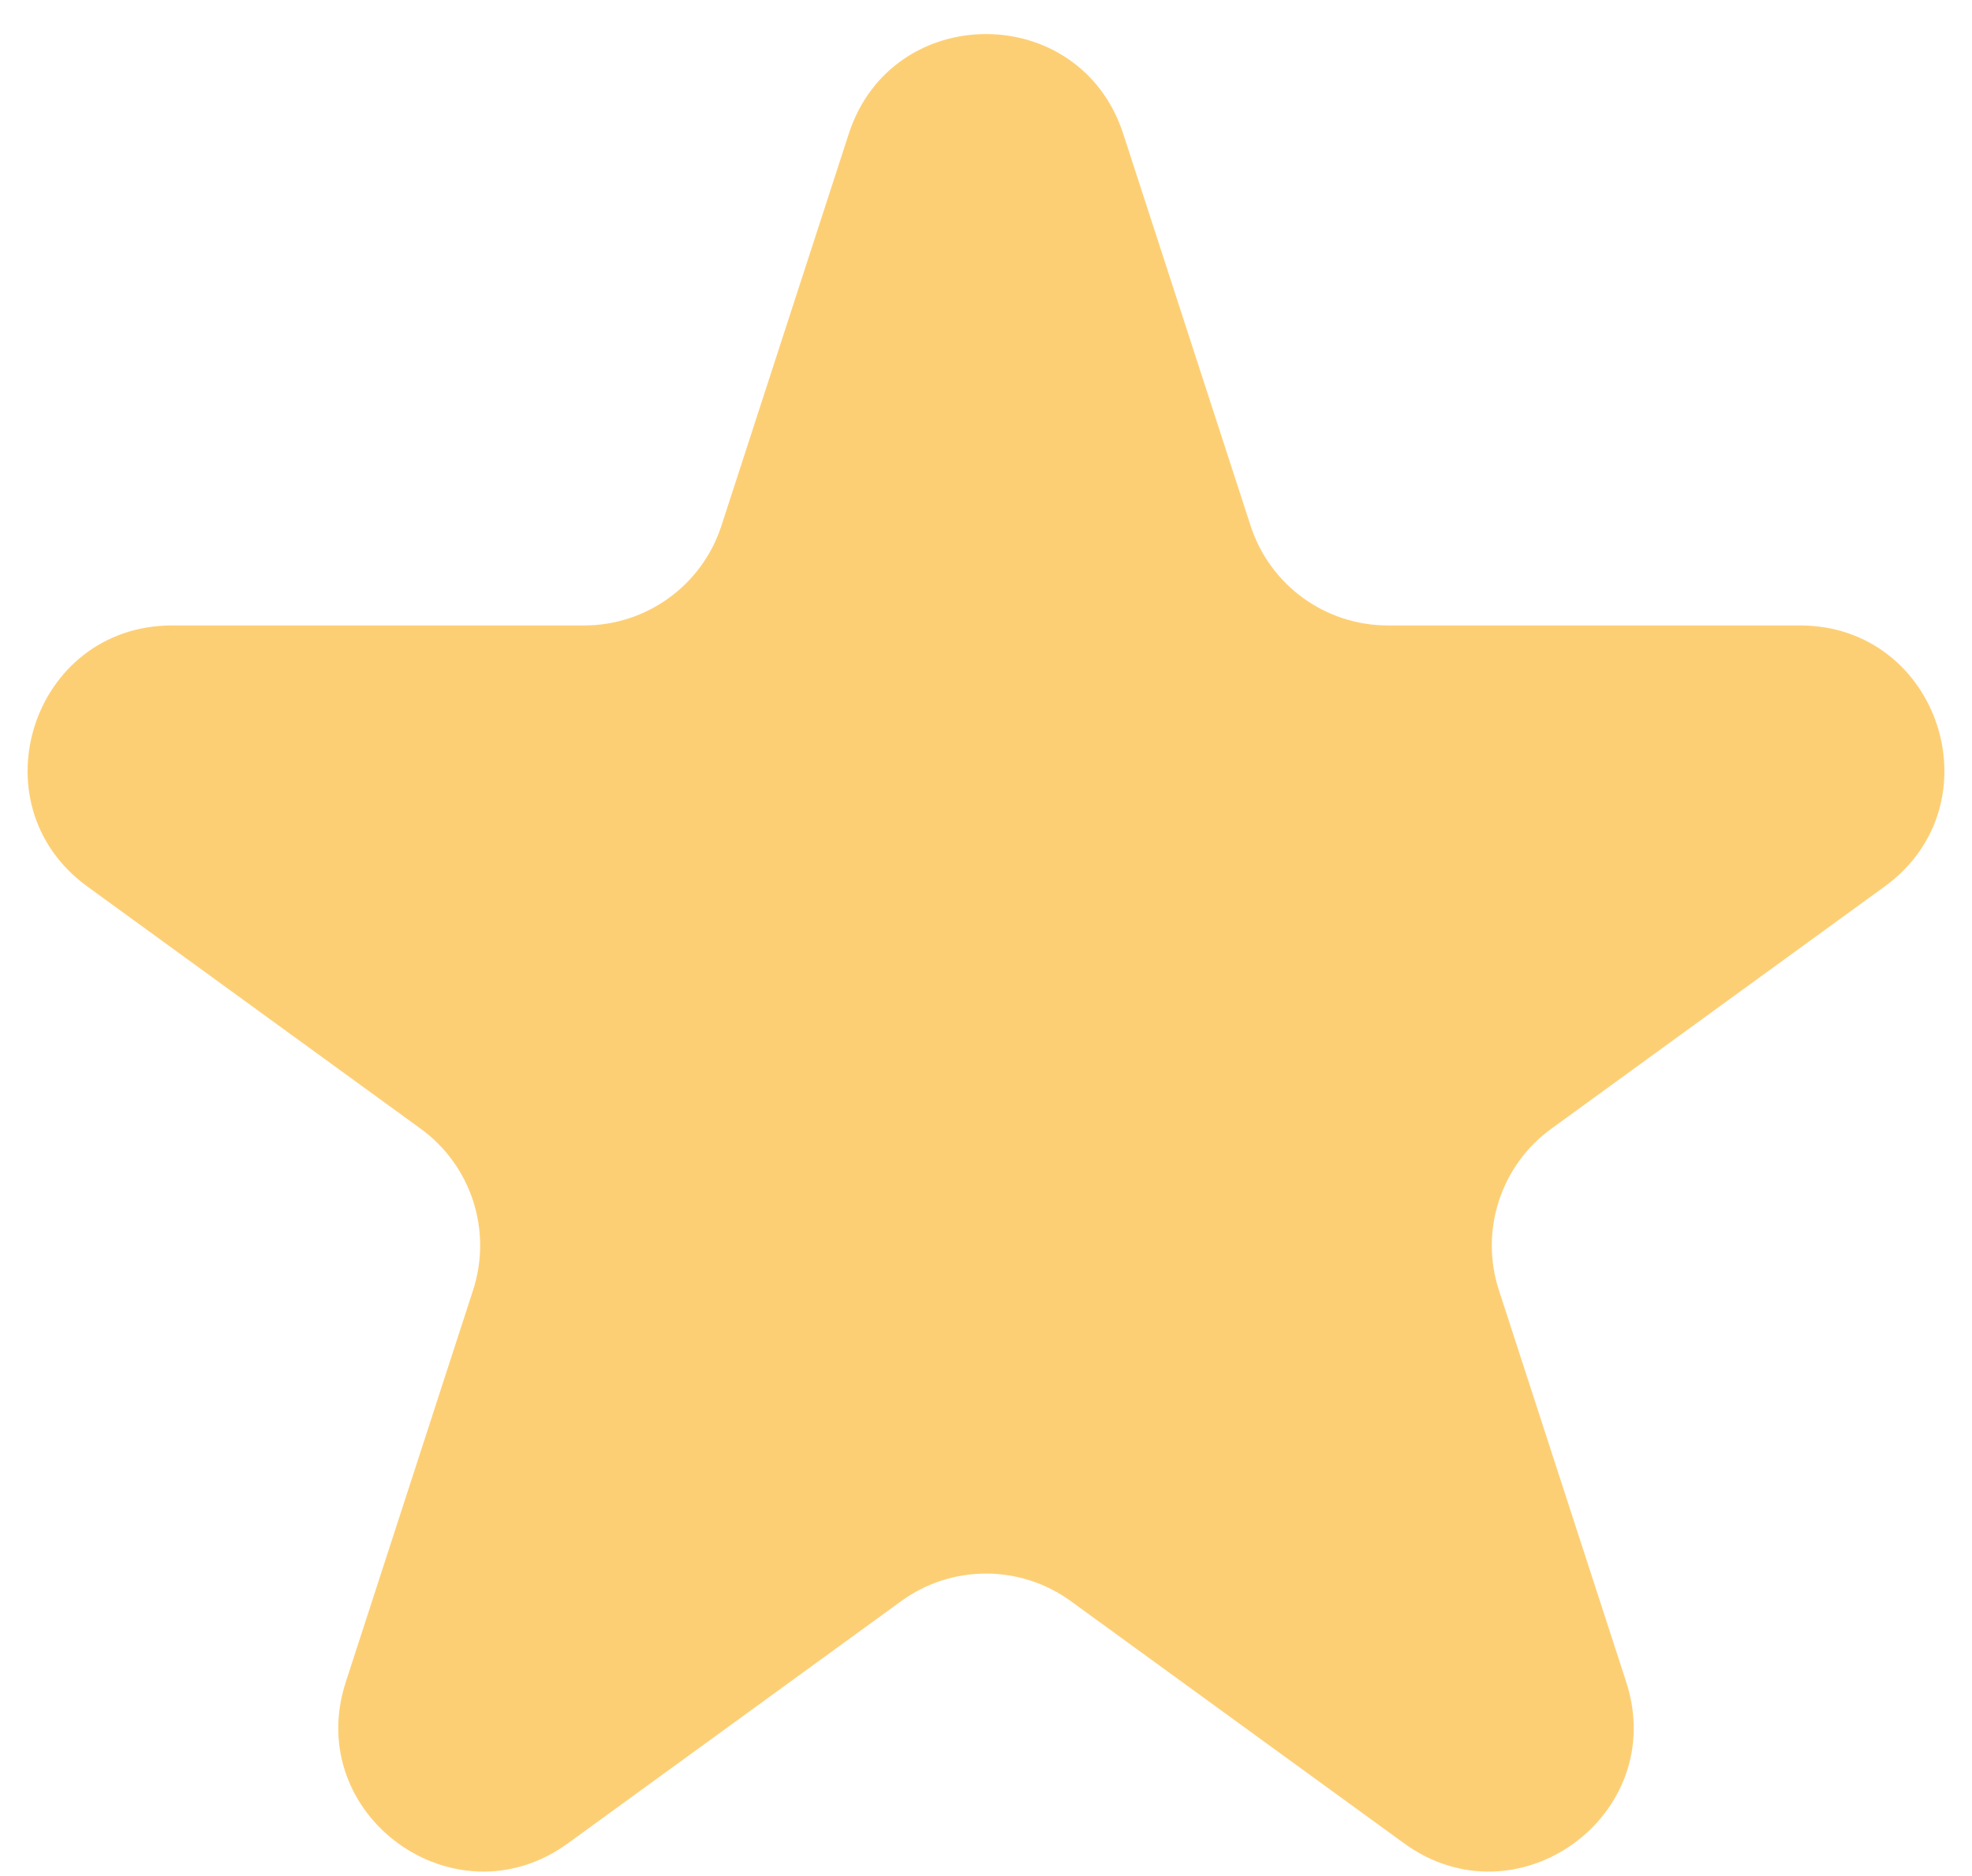 <svg width="41" height="39" viewBox="0 0 41 39" fill="none" xmlns="http://www.w3.org/2000/svg">
<path d="M17.647 2.781C18.545 0.017 22.455 0.017 23.353 2.781L26.001 10.929C26.402 12.165 27.554 13.002 28.854 13.002H37.421C40.327 13.002 41.535 16.721 39.184 18.429L32.253 23.465C31.202 24.229 30.762 25.583 31.163 26.819L33.811 34.967C34.709 37.731 31.546 40.029 29.194 38.321L22.263 33.285C21.212 32.521 19.788 32.521 18.737 33.285L11.806 38.321C9.454 40.029 6.291 37.731 7.189 34.967L9.836 26.819C10.238 25.583 9.798 24.229 8.747 23.465L1.816 18.429C-0.535 16.721 0.673 13.002 3.579 13.002H12.146C13.446 13.002 14.598 12.165 14.999 10.929L17.647 2.781Z" fill="#FDCF75"/>
</svg>
